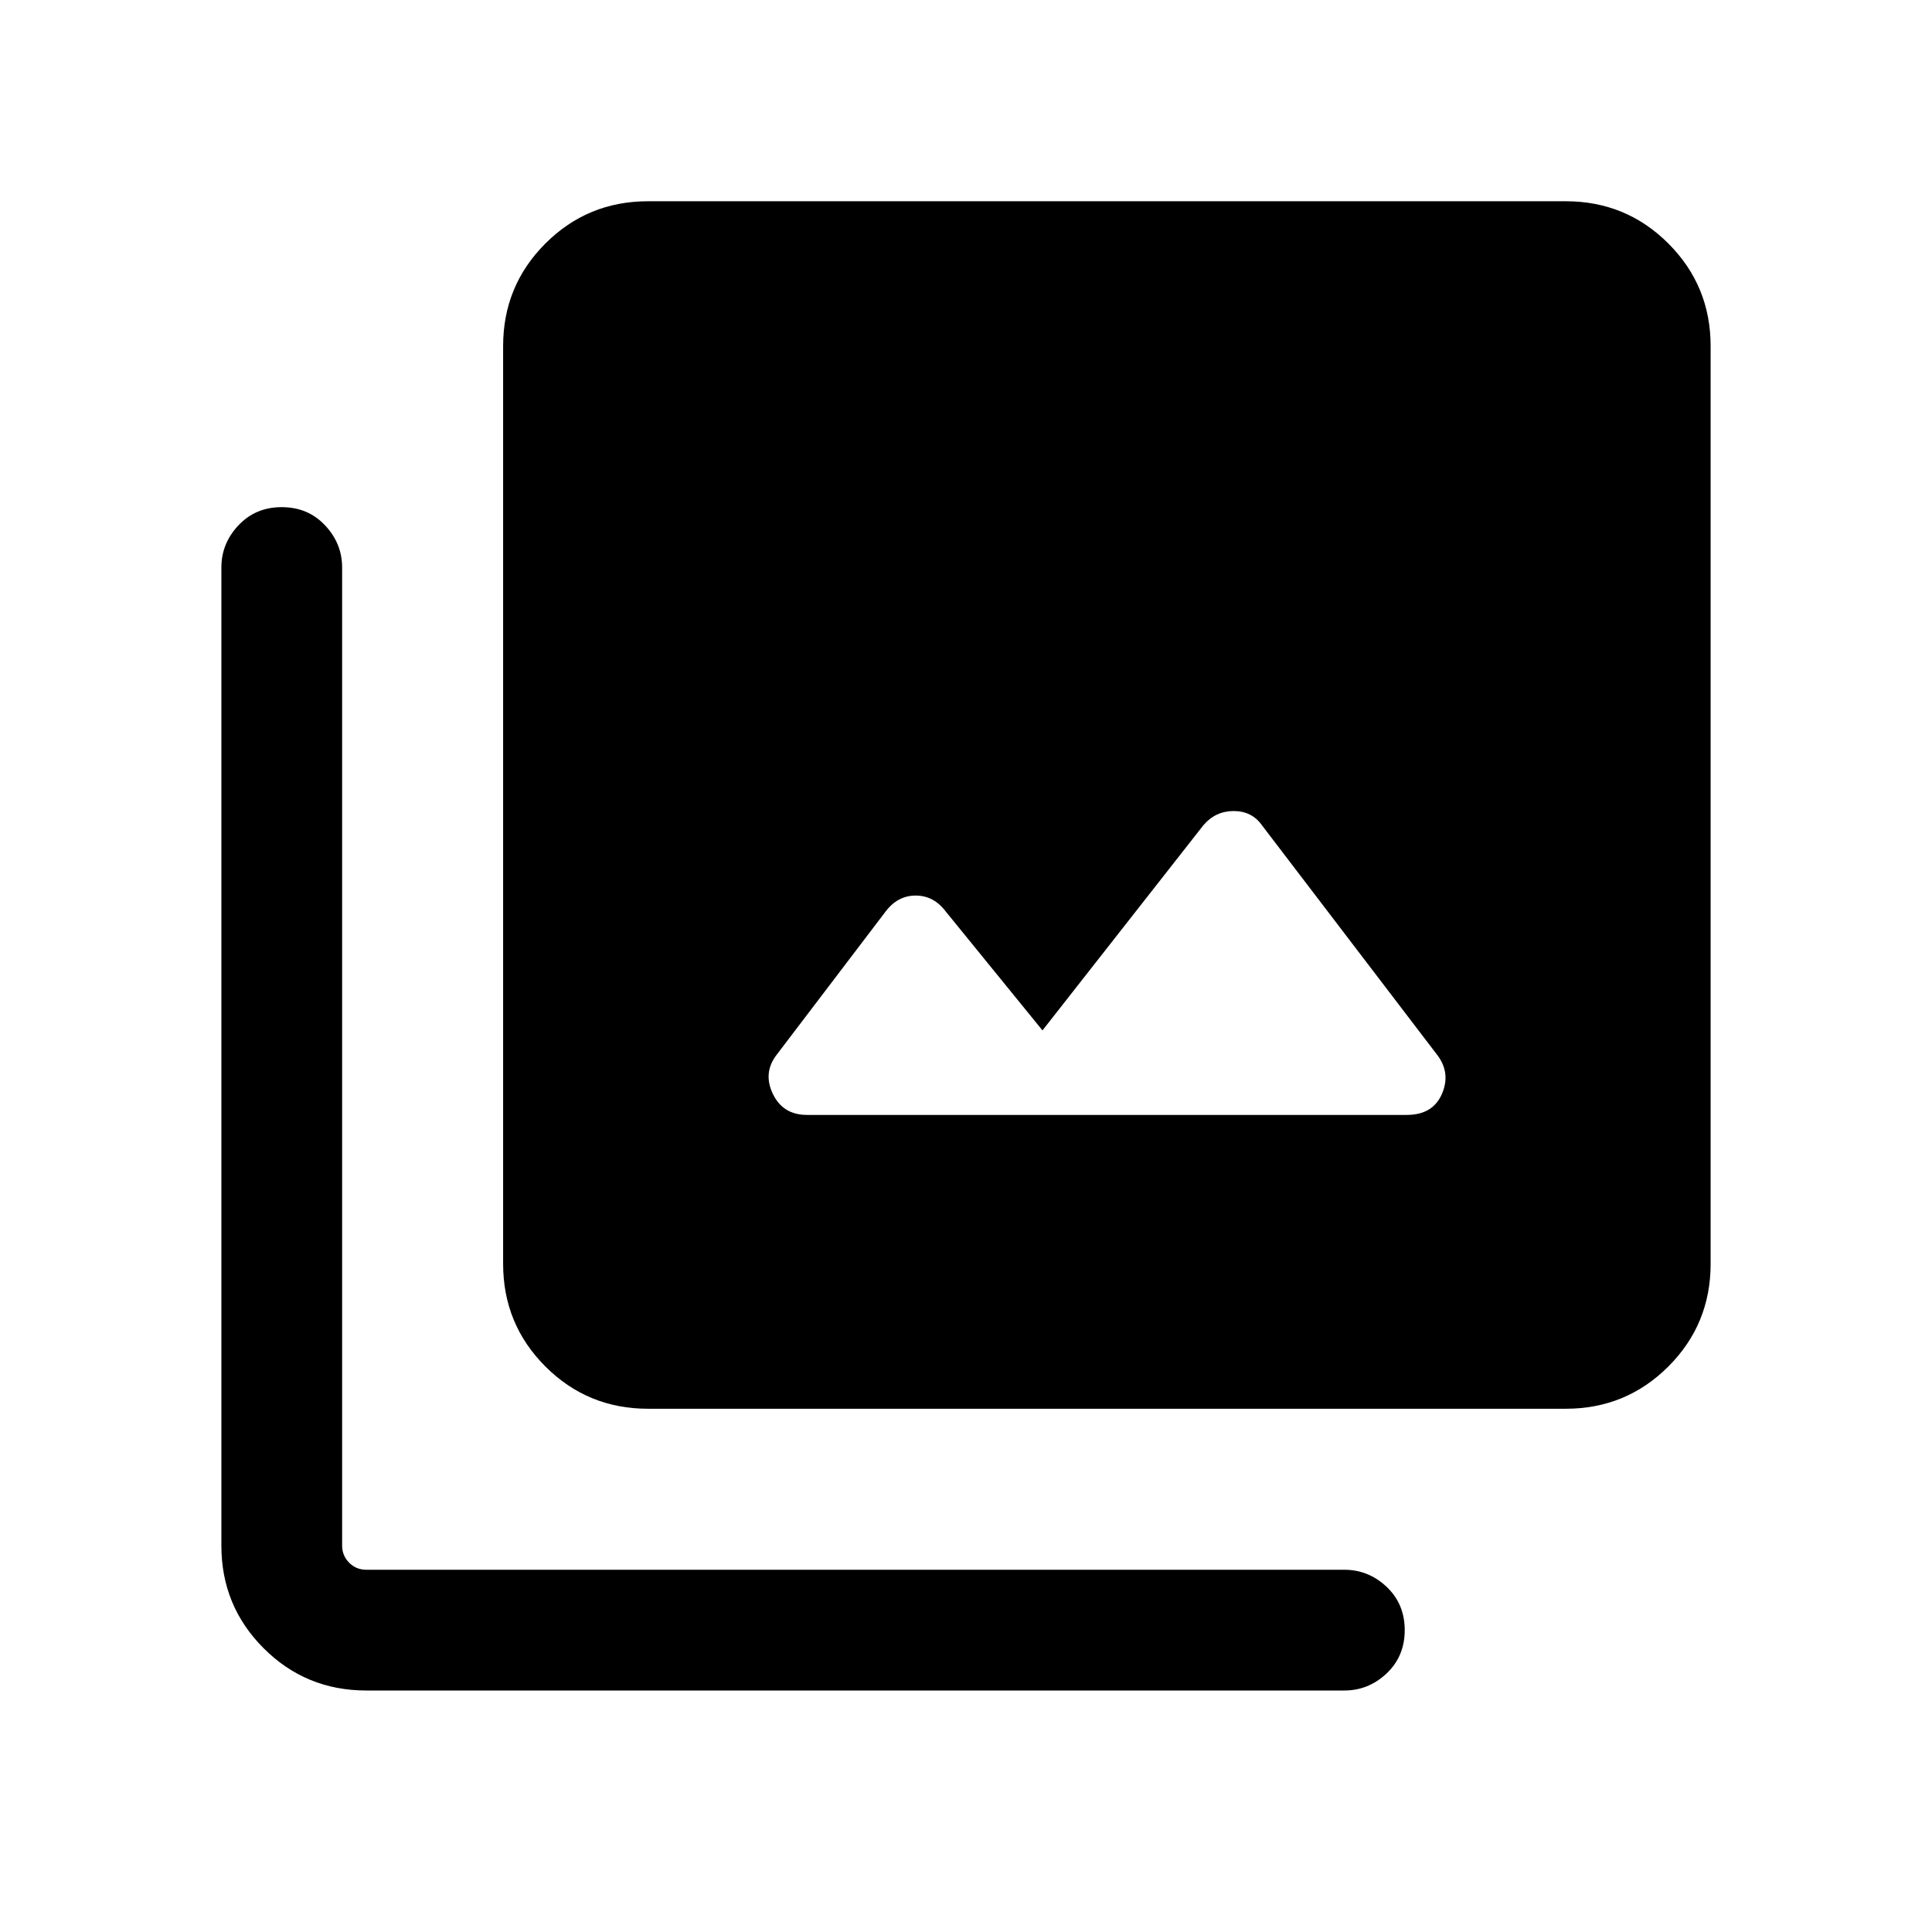 <svg xmlns="http://www.w3.org/2000/svg" height="24" width="24"><path d="M10.025 13.85h7.45q.325 0 .438-.263.112-.262-.063-.487l-2.175-2.85q-.125-.175-.35-.175-.225 0-.375.175l-2 2.55-1.2-1.475q-.15-.2-.375-.2t-.375.2L9.65 13.1q-.175.225-.05.487.125.263.425.263ZM8.05 17.5q-.75 0-1.275-.525-.525-.525-.525-1.275V4.3q0-.75.525-1.275Q7.3 2.5 8.05 2.5h11.4q.75 0 1.275.525.525.525.525 1.275v11.4q0 .75-.525 1.275-.525.525-1.275.525ZM4.55 21q-.75 0-1.275-.525-.525-.525-.525-1.275V7.05q0-.3.213-.525.212-.225.537-.225.325 0 .537.225.213.225.213.525V19.2q0 .125.088.213.087.087.212.087H16.7q.3 0 .525.212.225.213.225.538 0 .325-.225.538Q17 21 16.7 21Z"/></svg>
